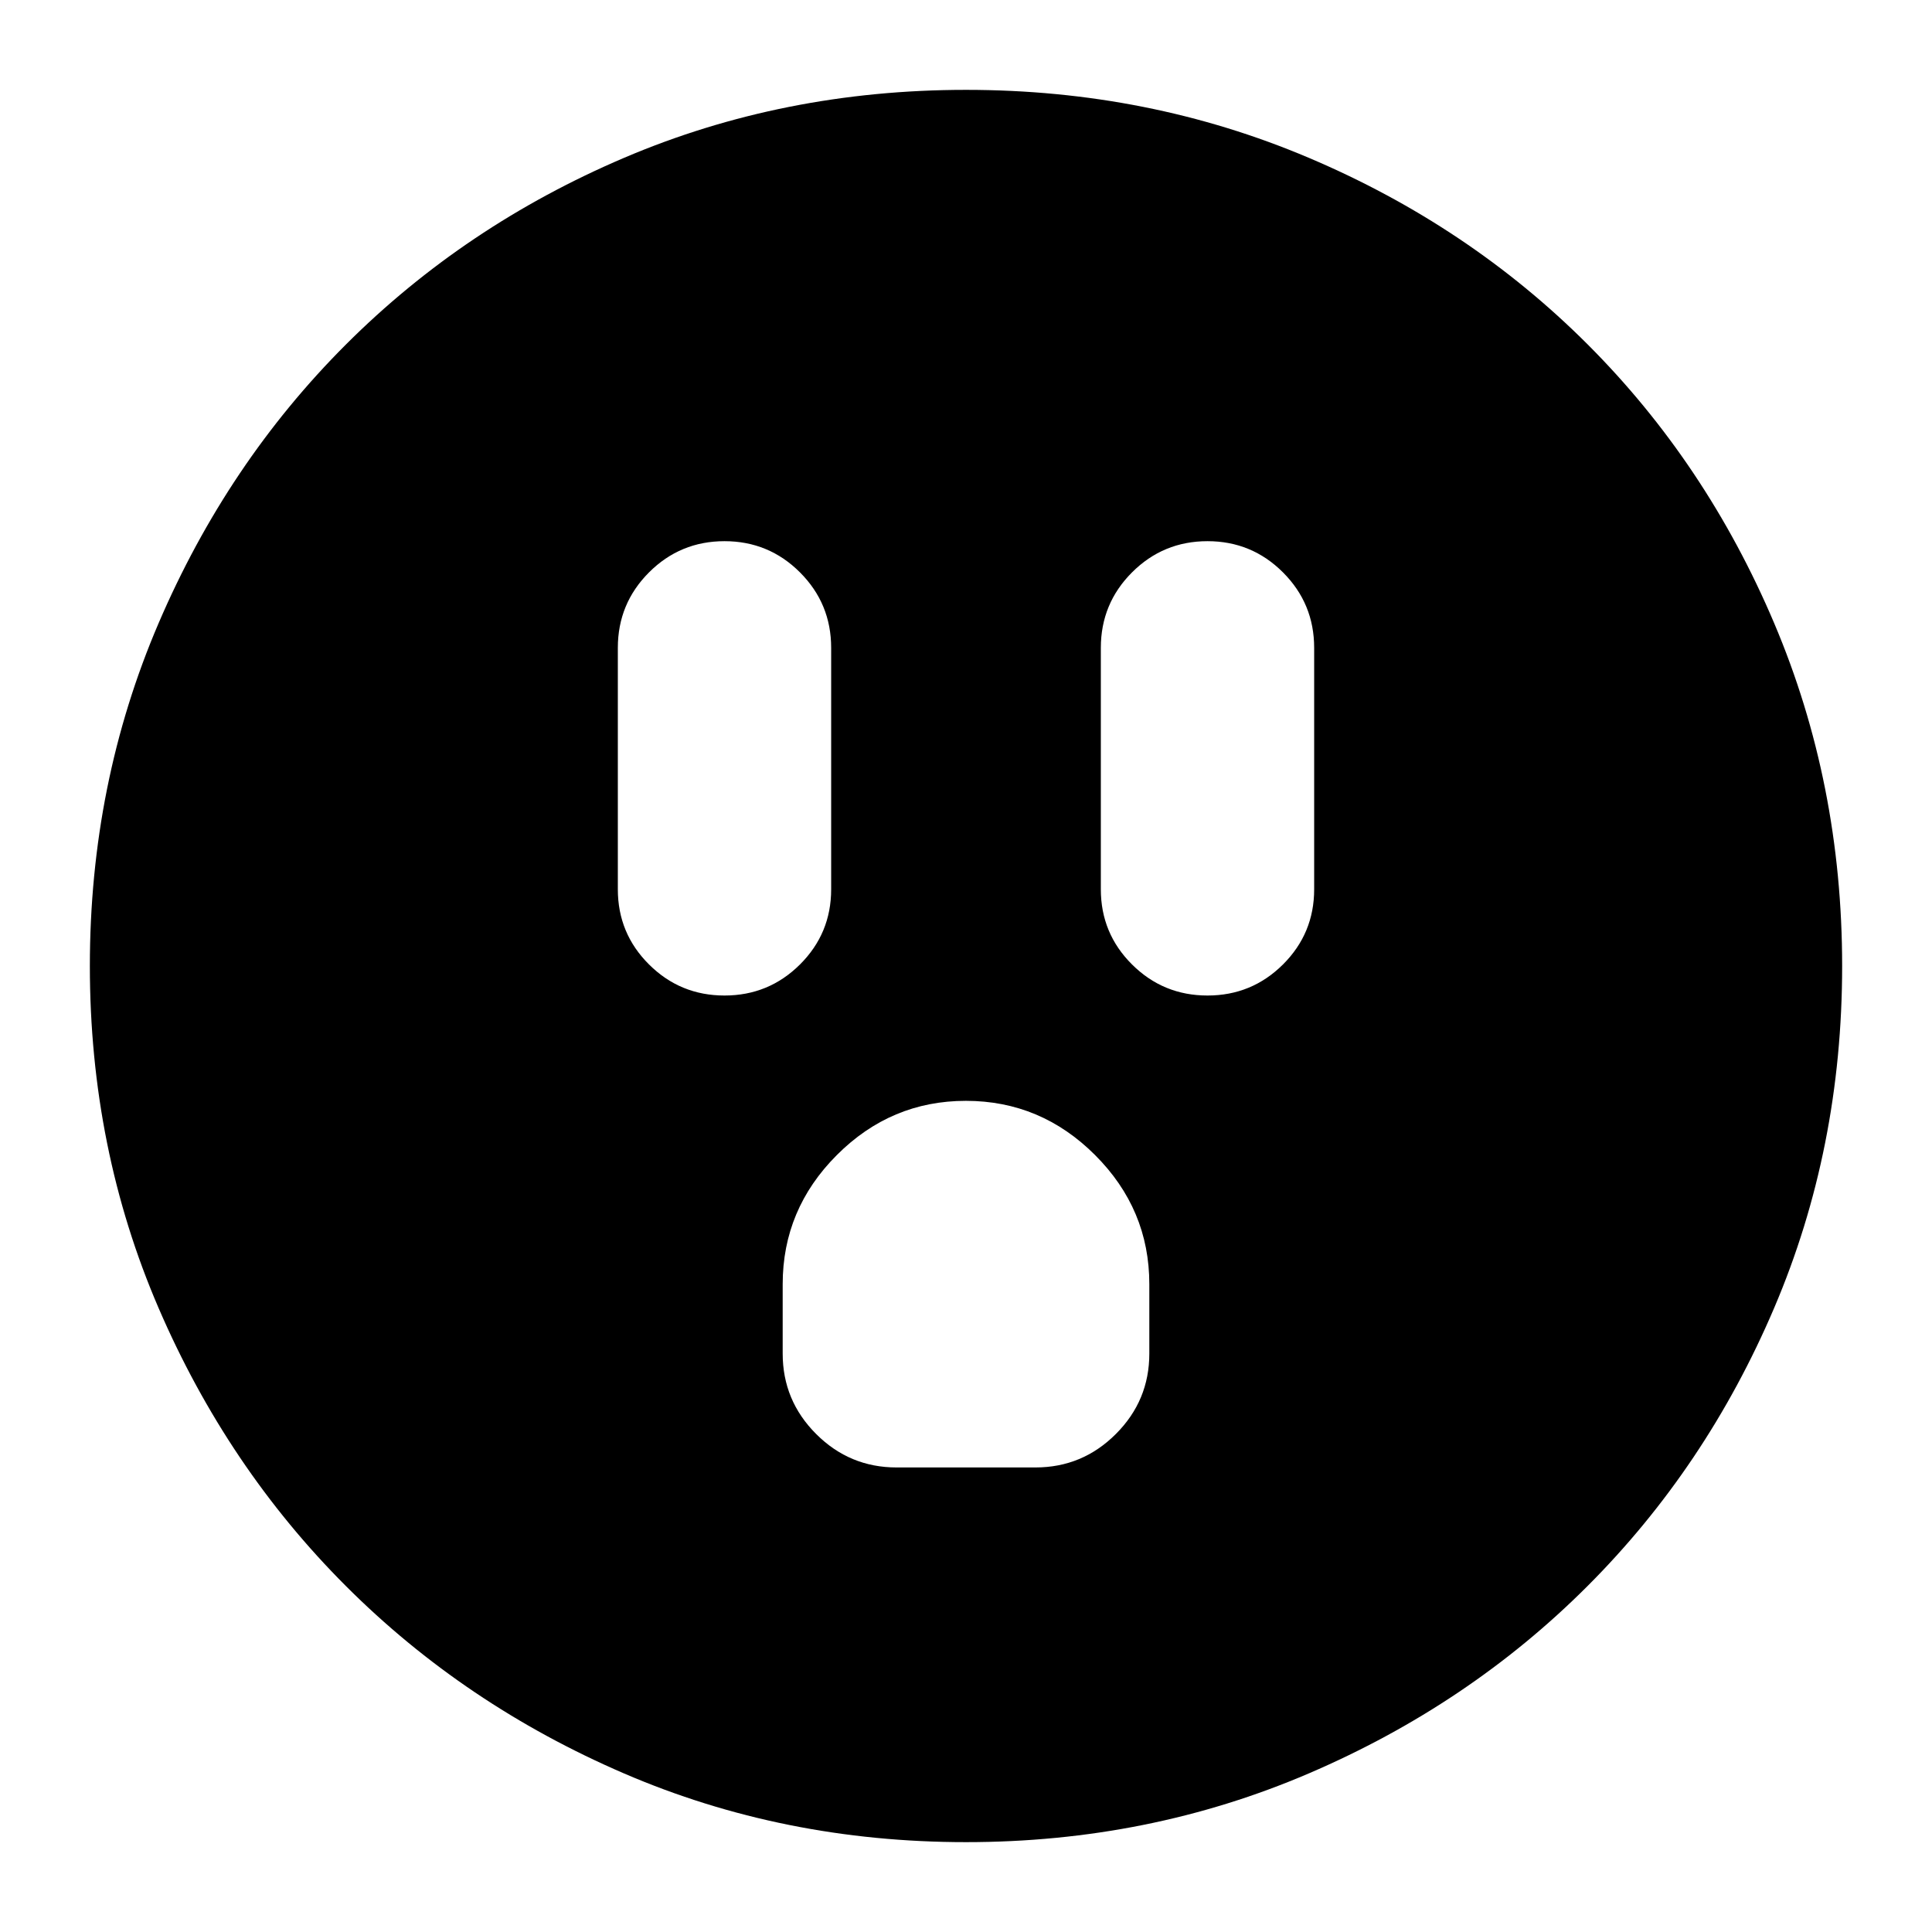 <svg xmlns="http://www.w3.org/2000/svg" height="24" viewBox="0 -960 960 960" width="24"><path d="M360-465.33q22 0 37.5-15.43t15.5-37.33v-120q0-22-15.5-37.5t-37.5-15.5q-22 0-37.5 15.5t-15.5 37.5v120q0 21.9 15.5 37.33t37.5 15.43Zm85.5 234.5h69q23.34 0 39.96-16.62 16.63-16.62 16.63-39.96v-34.5q0-37.21-26.96-64.15Q517.18-413 479.95-413q-37.23 0-64.13 26.94-26.91 26.94-26.91 64.15v34.5q0 23.34 16.63 39.96 16.62 16.62 39.96 16.62ZM600-465.33q22 0 37.5-15.43t15.5-37.33v-120q0-22-15.5-37.5t-37.5-15.5q-22 0-37.5 15.5t-15.5 37.5v120q0 21.9 15.5 37.33t37.5 15.43ZM480-44.65q-90.72 0-169.93-34.14-79.22-34.14-138.18-93.1-58.96-58.96-93.1-138.18Q44.65-389.28 44.65-480q0-90.72 34.14-170.31 34.14-79.6 93.14-138.55 59-58.96 138.18-92.72 79.17-33.77 169.89-33.77 90.72 0 170.32 33.76 79.61 33.76 138.56 92.71 58.95 58.95 92.71 138.56 33.76 79.6 33.76 170.32t-33.77 169.89q-33.76 79.18-92.72 138.18-58.95 59-138.55 93.14Q570.72-44.65 480-44.65Z"/></svg>